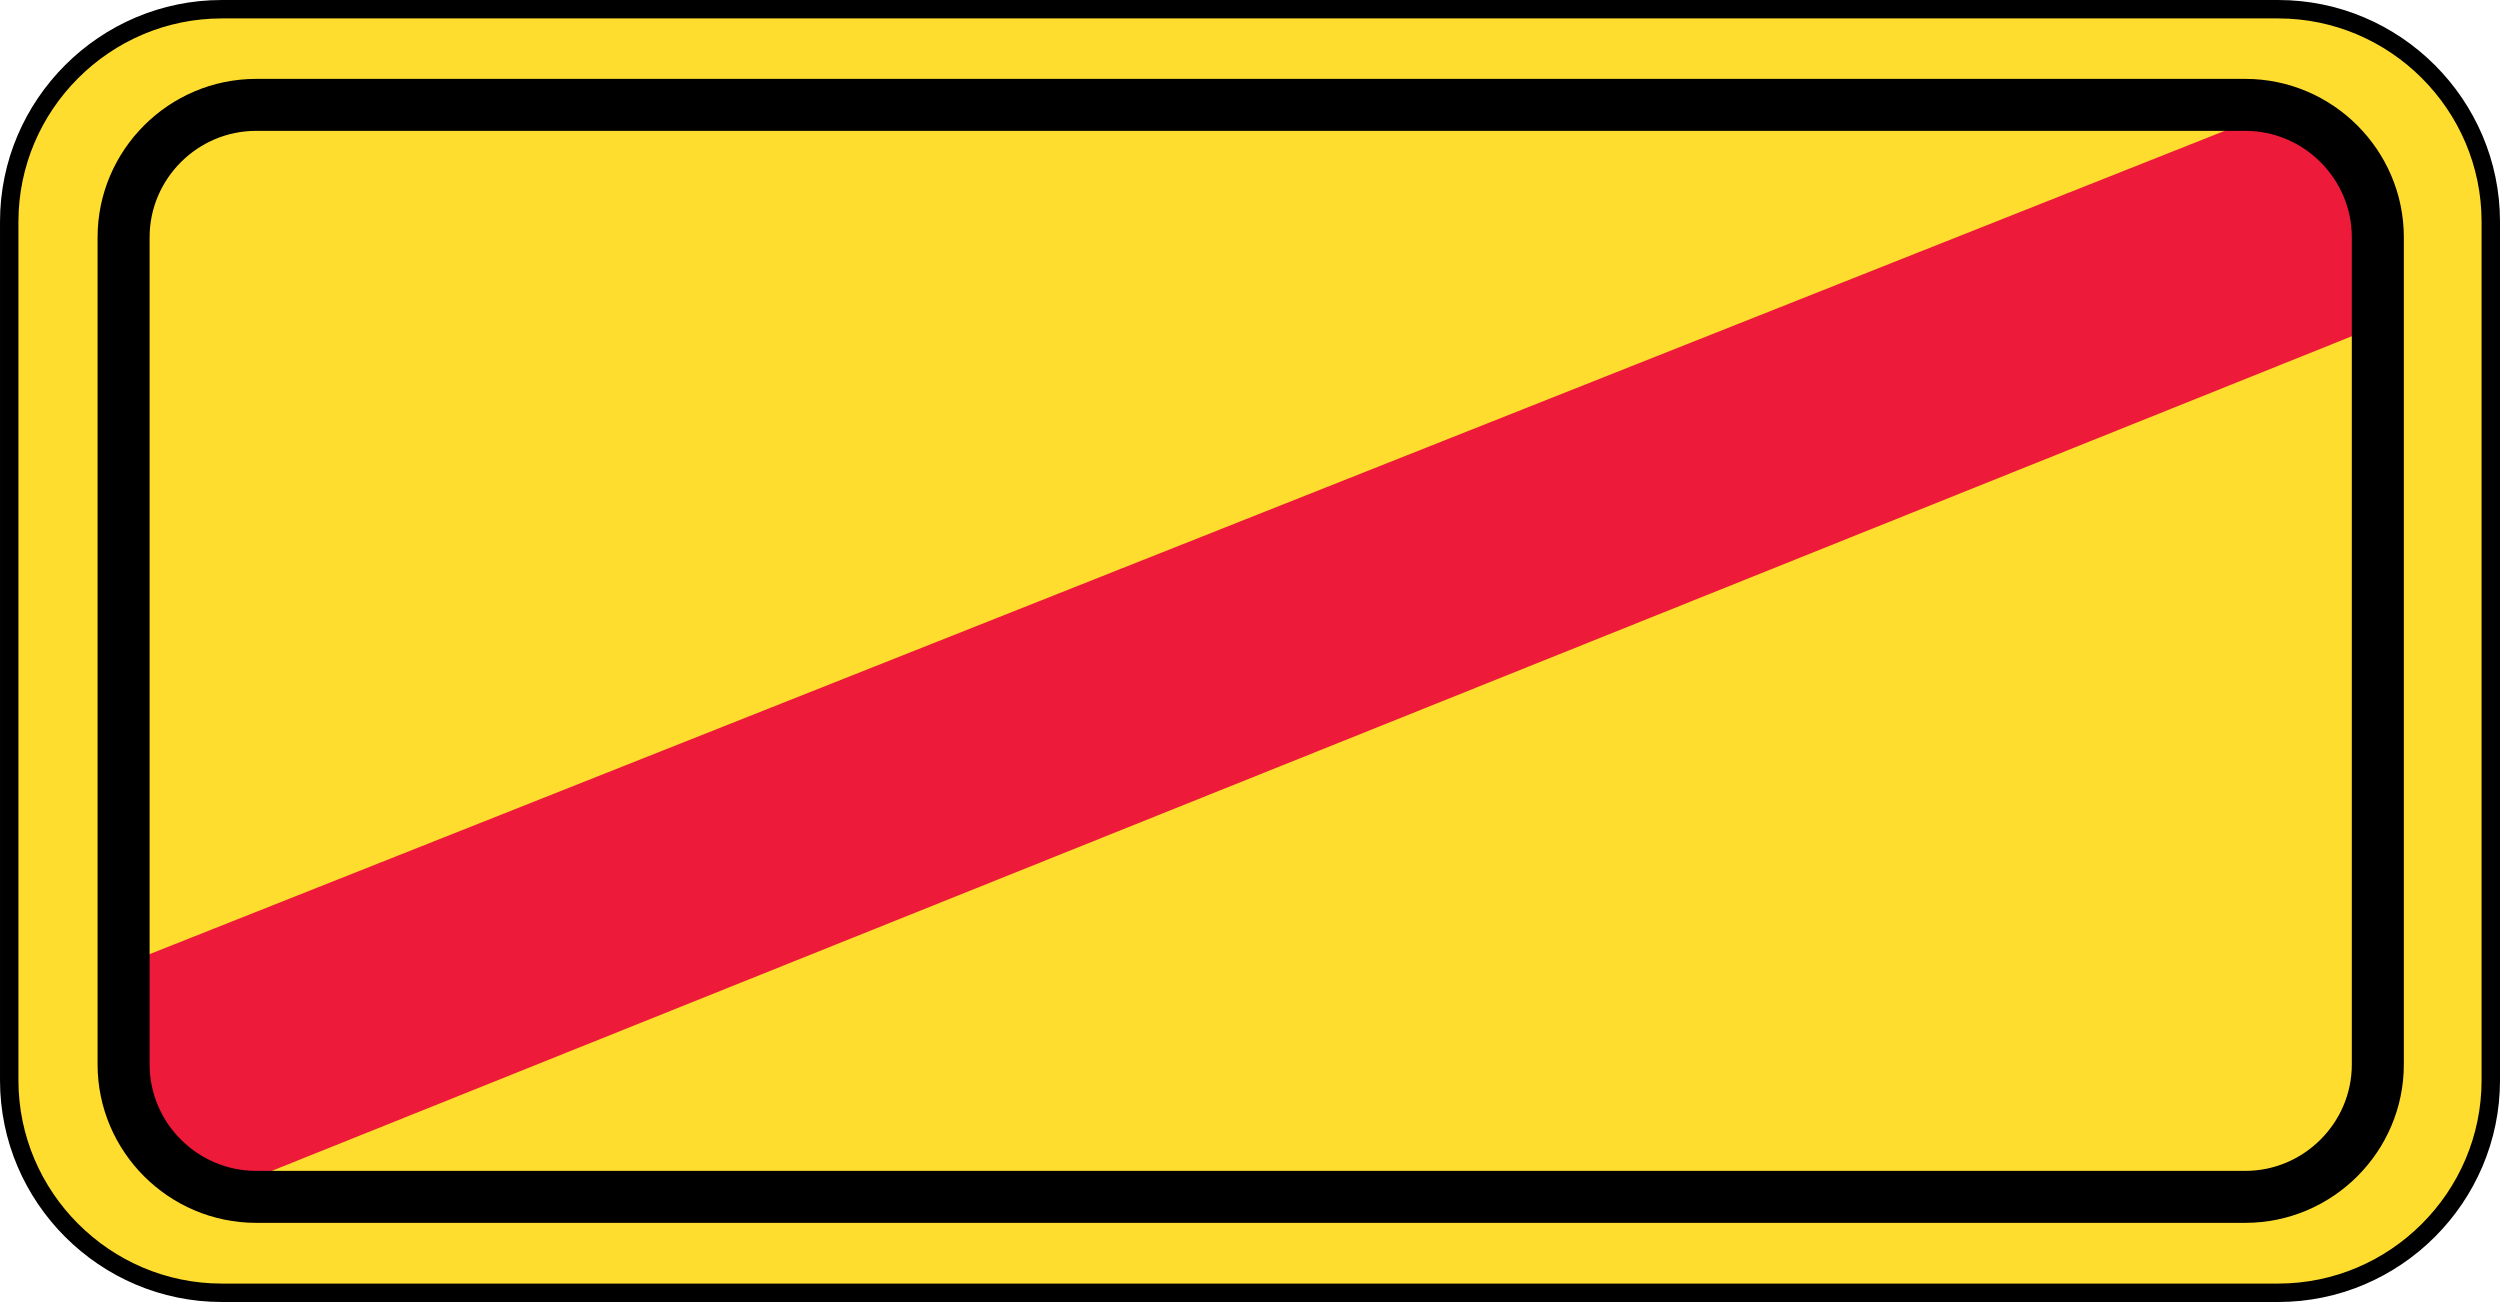 <?xml version="1.0" encoding="UTF-8" standalone="no"?>
<!-- Created with Inkscape (http://www.inkscape.org/) -->

<svg
   xmlns:dc="http://purl.org/dc/elements/1.1/"
   xmlns:cc="http://creativecommons.org/ns#"
   xmlns:rdf="http://www.w3.org/1999/02/22-rdf-syntax-ns#"
   xmlns:svg="http://www.w3.org/2000/svg"
   xmlns="http://www.w3.org/2000/svg"
   xmlns:sodipodi="http://sodipodi.sourceforge.net/DTD/sodipodi-0.dtd"
   xmlns:inkscape="http://www.inkscape.org/namespaces/inkscape"
   width="195mm"
   height="101.556mm"
   viewBox="0 0 195 101.556"
   version="1.1"
   id="svg3845"
   inkscape:version="0.92.3 (2405546, 2018-03-11)"
   sodipodi:docname="Latvia_road_sign_733.svg">
  <defs
     id="defs3839" />
  <sodipodi:namedview
     id="base"
     pagecolor="#ffffff"
     bordercolor="#666666"
     borderopacity="1.0"
     inkscape:pageopacity="0.0"
     inkscape:pageshadow="2"
     inkscape:zoom="0.175"
     inkscape:cx="-285.26663"
     inkscape:cy="609.81016"
     inkscape:document-units="mm"
     inkscape:current-layer="layer1"
     showgrid="false"
     inkscape:window-width="1600"
     inkscape:window-height="838"
     inkscape:window-x="-8"
     inkscape:window-y="-8"
     inkscape:window-maximized="1" />
  <g
     inkscape:label="Layer 1"
     inkscape:groupmode="layer"
     id="layer1"
     transform="translate(-1306.885,327.55)">
    <path
       d="m 1324.18,-326.831 h 160.411 c 9.117,0 16.576,7.459 16.576,16.576 v 66.966 c 0,9.117 -7.458,16.576 -16.576,16.576 h -160.411 c -9.117,0 -16.576,-7.459 -16.576,-16.576 v -66.966 c 0,-9.117 7.458,-16.576 16.576,-16.576 z"
       style="fill:#ffdd2e;fill-opacity:1;fill-rule:evenodd;stroke:#000000;stroke-width:1.437;stroke-linecap:butt;stroke-linejoin:miter;stroke-miterlimit:22.926;stroke-dasharray:none;stroke-opacity:1"
       id="path14227"
       inkscape:connector-curvature="0" />
    <path
       d="m 1326.802,-319.361 h 155.136 c 5.686,0 10.336,4.648 10.336,10.327 v 64.523 c 0,5.68 -4.651,10.327 -10.336,10.327 h -155.136 c -5.685,0 -10.336,-4.648 -10.336,-10.327 v -64.523 c 0,-5.68 4.651,-10.327 10.336,-10.327"
       style="fill:#ffdd2e;fill-opacity:1;fill-rule:evenodd;stroke:none;stroke-width:2.874"
       id="path14229"
       inkscape:connector-curvature="0" />
    <path
       d="m 1324.439,-234.761 167.778,-67.32 c 0.951,-7.396 -0.66,-16.272 -7.87,-16.826 l -167.985,66.65 c -0.171,9.215 -0.139,15.895 8.077,17.496"
       style="fill:#ed1a3a;fill-opacity:1;fill-rule:evenodd;stroke:none;stroke-width:2.874"
       id="path14231"
       inkscape:connector-curvature="0" />
    <g
       id="g14233"
       transform="matrix(2.876,0,0,-2.873,766.367,1221.52)">
      <path
         d="m 194.888,536.335 h 53.947 c 1.977,0 3.595,-1.617 3.595,-3.594 v -22.459 c 0,-1.977 -1.618,-3.594 -3.595,-3.594 h -53.947 c -1.977,0 -3.595,1.617 -3.595,3.594 v 22.459 c 0,1.977 1.618,3.594 3.595,3.594 z"
         style="fill:none;stroke:#000000;stroke-width:1.411;stroke-linecap:butt;stroke-linejoin:miter;stroke-miterlimit:22.926;stroke-dasharray:none;stroke-opacity:1"
         id="path14235"
         inkscape:connector-curvature="0" />
    </g>
  </g>
</svg>
